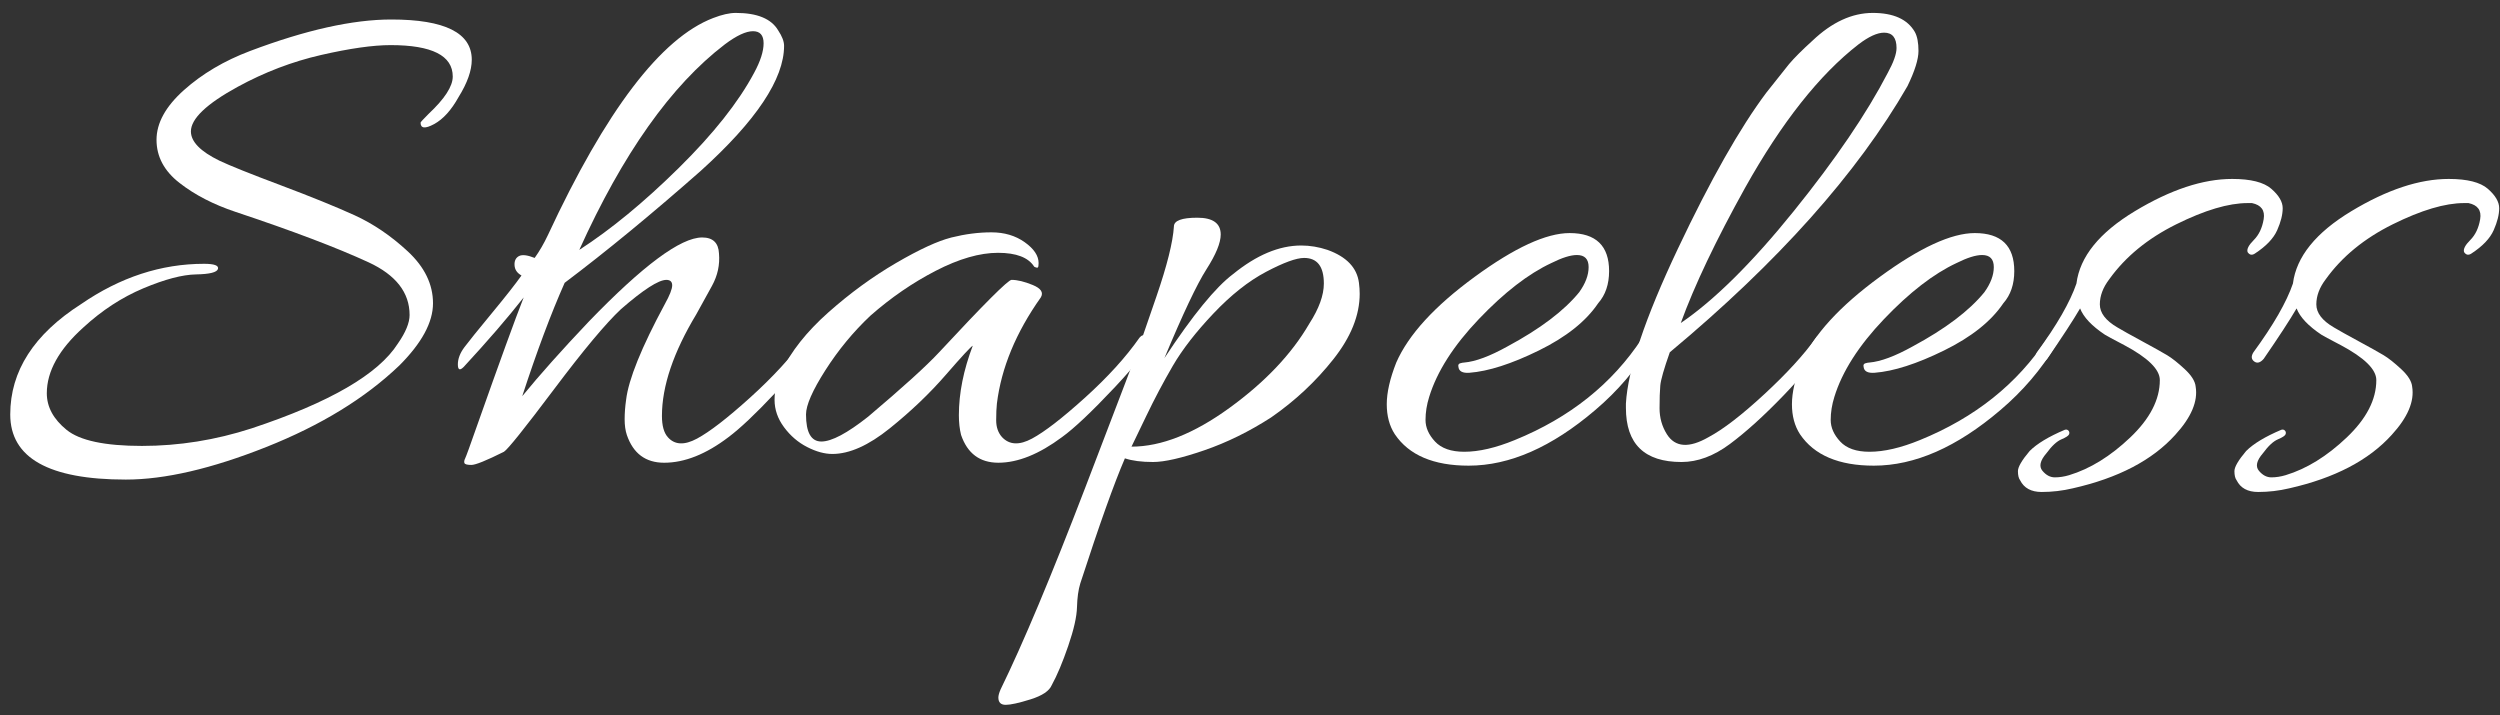 <?xml version="1.0" encoding="utf-8"?>
<!-- Generator: Adobe Illustrator 16.0.4, SVG Export Plug-In . SVG Version: 6.00 Build 0)  -->
<!DOCTYPE svg PUBLIC "-//W3C//DTD SVG 1.1//EN" "http://www.w3.org/Graphics/SVG/1.1/DTD/svg11.dtd">
<svg version="1.1" id="Layer_1" xmlns="http://www.w3.org/2000/svg" xmlns:xlink="http://www.w3.org/1999/xlink" x="0px" y="0px"
	 width="500px" height="143px" viewBox="0 0 500 143" enable-background="new 0 0 500 143" xml:space="preserve">
<rect x="0" y="0" width="500" height="143" fill="#333333" stroke="none"/>
<g>
	<path fill="#FFFFFF" d="M94.353,11.946c0,2.146-0.877,4.633-2.633,7.46c-1.463,2.633-3.097,4.439-4.9,5.413
		c-1.806,0.976-2.707,0.878-2.707-0.292c0-0.096,0.535-0.681,1.609-1.755c3.218-3.021,4.827-5.508,4.827-7.46
		c0-4.192-4.146-6.29-12.434-6.29c-3.511,0-8.144,0.658-13.897,1.975c-5.755,1.316-11.314,3.438-16.676,6.363
		c-6.242,3.415-9.362,6.389-9.362,8.923c0,2.048,1.901,4,5.705,5.852c2.048,0.976,6.119,2.61,12.215,4.9
		c6.094,2.292,11.02,4.292,14.775,5.998c3.753,1.708,7.314,4.121,10.678,7.241c3.365,3.122,5.047,6.583,5.047,10.386
		c0,3.804-2.245,7.95-6.729,12.434c-6.827,6.535-15.703,11.973-26.624,16.311c-10.923,4.338-20.285,6.51-28.086,6.51
		c-15.41,0-23.113-4.341-23.113-13.02s4.729-16.041,14.189-22.089c7.801-5.362,15.993-8.045,24.576-8.045
		c2.048,0,2.974,0.343,2.779,1.024c-0.196,0.683-1.659,1.049-4.388,1.097c-2.731,0.05-6.242,0.976-10.533,2.779
		c-4.292,1.806-8.29,4.414-11.995,7.826c-4.877,4.388-7.314,8.777-7.314,13.166c0,2.731,1.316,5.17,3.95,7.314
		c2.633,2.146,7.654,3.218,15.067,3.218c7.41,0,14.725-1.17,21.942-3.511c15.602-5.168,25.355-10.825,29.257-16.969
		c1.559-2.242,2.34-4.144,2.34-5.705c0-4.485-2.731-7.996-8.192-10.533c-6.34-2.925-15.213-6.29-26.624-10.093
		c-4.388-1.463-8.119-3.388-11.19-5.778c-3.072-2.389-4.608-5.266-4.608-8.631c0-3.364,1.829-6.679,5.485-9.947
		c3.657-3.266,8.069-5.874,13.239-7.826C61.147,5.999,70.557,3.9,78.262,3.9C88.989,3.9,94.353,6.584,94.353,11.946z"/>
	<path fill="#FFFFFF" d="M142.626,3.608c1.755-0.681,3.267-1.024,4.535-1.024c4.29,0,7.117,1.17,8.484,3.511
		c0.779,1.17,1.17,2.194,1.17,3.072c0,6.633-5.559,14.971-16.676,25.015c-9.851,8.681-18.921,16.141-27.208,22.381
		c-2.731,6.144-5.559,13.703-8.484,22.674c3.511-4.29,7.947-9.264,13.312-14.921c10.825-11.213,18.381-16.823,22.674-16.823
		c2.144,0,3.267,1.074,3.365,3.218c0.194,2.245-0.27,4.389-1.39,6.437c-1.122,2.048-2.171,3.95-3.145,5.705
		c-4.585,7.607-6.875,14.386-6.875,20.333c0,1.952,0.389,3.364,1.17,4.242c1.364,1.561,3.314,1.659,5.851,0.292
		c2.535-1.364,6.071-4.096,10.606-8.192c4.535-4.096,8.214-8.093,11.044-11.995c0.487-0.487,0.951-0.608,1.39-0.366
		c0.438,0.245,0.658,0.489,0.658,0.731c0,0.245-0.099,0.512-0.292,0.805c-1.463,2.633-4.096,5.975-7.899,10.02
		c-3.804,4.048-6.875,6.949-9.216,8.704c-4.487,3.413-8.777,5.12-12.873,5.12c-3.708,0-6.194-1.854-7.46-5.559
		c-0.292-0.877-0.439-1.924-0.439-3.145c0-1.218,0.096-2.51,0.292-3.876c0.487-4.096,3.072-10.482,7.753-19.163
		c0.974-1.755,1.463-2.999,1.463-3.73s-0.391-1.097-1.17-1.097c-1.562,0-4.585,1.952-9.07,5.852
		c-3.024,2.83-7.485,8.169-13.385,16.018c-5.902,7.851-9.241,12.018-10.021,12.507c-3.511,1.755-5.682,2.633-6.51,2.633
		c-0.83,0-1.293-0.124-1.39-0.366c-0.098-0.244-0.05-0.562,0.146-0.951c0.194-0.391,0.974-2.535,2.34-6.437
		c4.583-12.969,7.703-21.552,9.362-25.746c-3.218,4.096-7.218,8.729-11.995,13.896c-0.782,0.782-1.17,0.61-1.17-0.512
		c0-1.12,0.439-2.268,1.316-3.438c0.878-1.17,2.707-3.438,5.486-6.802c2.779-3.365,4.754-5.875,5.924-7.534
		c-0.877-0.487-1.342-1.17-1.39-2.048c-0.05-0.878,0.242-1.486,0.878-1.829c0.633-0.341,1.682-0.22,3.145,0.366
		c0.974-1.365,1.851-2.875,2.633-4.535C121.17,22.09,132.19,7.608,142.626,3.608z M150.818,14.579
		c1.267-2.34,1.902-4.315,1.902-5.924c0-1.609-0.708-2.414-2.121-2.414c-1.415,0-3.292,0.878-5.632,2.633
		c-10.729,8.192-20.432,21.895-29.11,41.105c6.338-4.096,12.969-9.556,19.895-16.384C142.674,26.771,147.696,20.431,150.818,14.579z
		"/>
	<path fill="#FFFFFF" d="M166.469,90.792c-1.561,0-3.243-0.464-5.047-1.39c-1.806-0.925-3.342-2.242-4.608-3.95
		c-1.269-1.705-1.902-3.533-1.902-5.485c0-1.95,0.439-3.803,1.317-5.559c1.95-4.096,5.095-8.069,9.435-11.922
		c4.338-3.851,8.85-7.143,13.531-9.874c4.681-2.729,8.386-4.437,11.118-5.12c2.729-0.681,5.387-1.024,7.972-1.024
		c2.583,0,4.802,0.658,6.656,1.975c1.851,1.316,2.779,2.706,2.779,4.169c0,0.489-0.05,0.782-0.146,0.877
		c-0.098,0.099-0.343,0.05-0.731-0.146c-1.17-1.852-3.584-2.779-7.241-2.779c-3.657,0-7.803,1.195-12.434,3.584
		c-4.633,2.391-8.997,5.39-13.092,8.996c-3.415,3.218-6.414,6.853-8.997,10.898c-2.585,4.048-3.876,6.999-3.876,8.85
		c0,3.609,1.024,5.412,3.072,5.412s5.168-1.657,9.362-4.974c6.923-5.851,11.652-10.141,14.189-12.873
		c8.971-9.655,13.798-14.482,14.482-14.482c1.17,0,2.583,0.343,4.242,1.024c1.657,0.683,2.194,1.513,1.609,2.487
		c-4.974,7.021-7.899,14.093-8.777,21.211c-0.098,0.877-0.146,2-0.146,3.364c0,1.367,0.388,2.487,1.17,3.365
		c1.463,1.561,3.461,1.659,5.998,0.292c2.535-1.364,6.07-4.096,10.605-8.192c4.535-4.096,8.167-8.093,10.898-11.995
		c0.389-0.487,0.828-0.608,1.316-0.366c0.487,0.245,0.731,0.464,0.731,0.658c0,1.463-2.317,4.658-6.948,9.582
		c-4.633,4.926-8.169,8.265-10.605,10.021c-4.585,3.413-8.828,5.12-12.727,5.12c-3.707,0-6.194-1.854-7.46-5.559
		c-0.292-1.17-0.438-2.487-0.438-3.95c0-4.388,0.926-9.019,2.779-13.897c-0.391,0.197-2.194,2.146-5.413,5.852
		c-3.218,3.708-6.948,7.266-11.19,10.679C173.71,89.087,169.882,90.792,166.469,90.792z"/>
	<path fill="#FFFFFF" d="M271.938,58.757c0,4.292-1.755,8.656-5.266,13.092c-3.512,4.438-7.657,8.315-12.435,11.629
		c-4.389,2.83-8.85,5.024-13.385,6.583c-4.535,1.559-7.95,2.34-10.24,2.34c-2.293,0-4.169-0.244-5.632-0.731
		c-2.146,4.974-5.12,13.312-8.923,25.014c-0.389,1.267-0.608,2.853-0.659,4.755c-0.048,1.901-0.633,4.484-1.755,7.753
		c-1.12,3.266-2.217,5.874-3.291,7.826c-0.487,1.17-1.902,2.121-4.242,2.853c-2.341,0.731-3.998,1.097-4.974,1.097
		c-0.974,0-1.463-0.489-1.463-1.463c0-0.391,0.146-0.928,0.438-1.609c4.487-9.167,10.144-22.65,16.969-40.447
		c6.825-17.796,10.58-27.67,11.264-29.622c0.681-1.95,1.657-4.777,2.926-8.484c2.144-6.24,3.314-10.921,3.511-14.043
		c0-1.17,1.559-1.756,4.681-1.756c3.12,0,4.681,1.123,4.681,3.365c0,1.659-0.951,3.975-2.852,6.948
		c-1.902,2.976-4.707,8.901-8.412,17.773c5.655-8.58,10.24-14.189,13.75-16.822c4.681-3.804,9.216-5.705,13.605-5.705
		c1.755,0,3.511,0.292,5.266,0.877c3.804,1.367,5.899,3.561,6.29,6.583C271.888,57.344,271.938,58.076,271.938,58.757z
		 M264.77,56.708c0-3.412-1.316-5.12-3.949-5.12c-1.562,0-4.096,0.928-7.607,2.779c-3.51,1.854-7.021,4.633-10.532,8.338
		c-3.511,3.707-6.217,7.193-8.119,10.459c-1.901,3.269-3.682,6.633-5.339,10.094c-1.659,3.462-2.633,5.485-2.925,6.071
		c5.947,0,12.482-2.583,19.602-7.753c7.117-5.167,12.434-10.774,15.944-16.822C263.794,61.732,264.77,59.049,264.77,56.708z"/>
	<path fill="#FFFFFF" d="M313.92,46.615c5.267,0,7.899,2.537,7.899,7.606c0,2.633-0.731,4.78-2.194,6.437
		c-2.438,3.609-6.389,6.754-11.849,9.436c-5.463,2.683-10.094,4.169-13.897,4.461c-1.366,0.098-2.098-0.292-2.193-1.17
		c-0.099-0.388,0.022-0.633,0.365-0.731c0.341-0.096,0.608-0.146,0.805-0.146c2.242-0.194,5.12-1.266,8.631-3.218
		c6.532-3.511,11.312-7.118,14.336-10.825c1.266-1.755,1.901-3.438,1.901-5.046c0-1.609-0.782-2.414-2.341-2.414
		c-1.269,0-2.976,0.538-5.12,1.609c-4.585,2.146-9.412,5.876-14.481,11.19c-5.072,5.317-8.389,10.51-9.947,15.58
		c-0.489,1.561-0.731,3.097-0.731,4.608c0,1.513,0.633,2.951,1.901,4.315c1.267,1.365,3.219,2.048,5.852,2.048
		c2.926,0,6.29-0.782,10.094-2.341c11.019-4.484,19.503-11.264,25.453-20.333c0.585-0.78,1.12-0.926,1.609-0.439
		c0.388,0.196,0.585,0.439,0.585,0.731s-0.146,0.635-0.439,1.024c-2.926,4.877-6.633,9.216-11.117,13.019
		c-8.681,7.41-17.115,11.117-25.307,11.117c-7.021,0-11.947-2.098-14.775-6.29c-1.074-1.657-1.608-3.657-1.608-5.998
		c0-2.34,0.633-5.12,1.901-8.338c2.437-5.559,7.654-11.264,15.652-17.115C302.898,49.541,309.239,46.615,313.92,46.615z"/>
	<path fill="#FFFFFF" d="M333.959,70.459c-1.171,3.316-1.806,5.536-1.902,6.656c-0.098,1.122-0.146,2.633-0.146,4.535
		c0,1.902,0.486,3.634,1.463,5.193c1.656,2.633,4.436,2.827,8.338,0.585c2.926-1.559,6.631-4.412,11.117-8.558
		c4.484-4.144,7.947-7.922,10.387-11.337c0.193-0.292,0.486-0.439,0.877-0.439c0.878,0,1.12,0.636,0.731,1.902
		c-1.463,2.633-4.169,5.998-8.118,10.093c-3.95,4.096-7.534,7.339-10.752,9.728c-3.219,2.389-6.437,3.583-9.655,3.583
		c-7.412,0-11.117-3.606-11.117-10.825c0-0.292,0-0.585,0-0.877c0.389-6.825,3.852-17.138,10.386-30.939
		c6.533-13.799,12.435-24.21,17.701-31.231l4.534-5.705c1.072-1.266,2.633-2.828,4.682-4.681c3.898-3.705,7.922-5.559,12.068-5.559
		c4.144,0,6.948,1.269,8.411,3.803c0.486,0.878,0.731,2.146,0.731,3.803c0,1.66-0.731,4-2.194,7.022
		C371.455,34.67,355.608,52.418,333.959,70.459z M377.551,14.579c1.171-2.144,1.756-3.803,1.756-4.974
		c0-2.048-0.83-3.072-2.487-3.072c-1.366,0-3.071,0.782-5.119,2.34c-7.804,6.048-15.36,15.604-22.675,28.671
		c-5.851,10.533-10.144,19.554-12.872,27.062c6.729-4.583,14.263-12.043,22.601-22.381
		C367.092,31.891,373.356,22.675,377.551,14.579z"/>
	<path fill="#FFFFFF" d="M394.956,46.615c5.267,0,7.899,2.537,7.899,7.606c0,2.633-0.731,4.78-2.194,6.437
		c-2.438,3.609-6.389,6.754-11.849,9.436c-5.463,2.683-10.094,4.169-13.897,4.461c-1.366,0.098-2.098-0.292-2.193-1.17
		c-0.099-0.388,0.022-0.633,0.365-0.731c0.341-0.096,0.608-0.146,0.805-0.146c2.242-0.194,5.12-1.266,8.631-3.218
		c6.532-3.511,11.312-7.118,14.336-10.825c1.266-1.755,1.901-3.438,1.901-5.046c0-1.609-0.782-2.414-2.341-2.414
		c-1.269,0-2.976,0.538-5.12,1.609c-4.585,2.146-9.412,5.876-14.481,11.19c-5.072,5.317-8.389,10.51-9.947,15.58
		c-0.489,1.561-0.731,3.097-0.731,4.608c0,1.513,0.633,2.951,1.901,4.315c1.267,1.365,3.219,2.048,5.852,2.048
		c2.926,0,6.29-0.782,10.094-2.341c11.019-4.484,19.503-11.264,25.453-20.333c0.585-0.78,1.12-0.926,1.609-0.439
		c0.388,0.196,0.585,0.439,0.585,0.731s-0.146,0.635-0.439,1.024c-2.926,4.877-6.633,9.216-11.117,13.019
		c-8.681,7.41-17.115,11.117-25.307,11.117c-7.021,0-11.947-2.098-14.775-6.29c-1.074-1.657-1.608-3.657-1.608-5.998
		c0-2.34,0.633-5.12,1.901-8.338c2.437-5.559,7.654-11.264,15.652-17.115C383.935,49.541,390.275,46.615,394.956,46.615z"/>
	<path fill="#FFFFFF" d="M409.291,90.646c-1.269,1.463-1.536,2.633-0.805,3.511s1.559,1.316,2.486,1.316
		c0.926,0,1.877-0.146,2.853-0.438c4.192-1.269,8.266-3.781,12.215-7.534c3.95-3.753,5.925-7.582,5.925-11.483
		c0-2.144-2.391-4.484-7.168-7.021c-2.245-1.17-3.511-1.852-3.804-2.048c-2.633-1.755-4.292-3.511-4.974-5.267
		c-1.366,2.341-3.561,5.705-6.582,10.094c-0.684,0.782-1.317,0.951-1.902,0.512c-0.585-0.439-0.635-1.047-0.146-1.829
		c3.998-5.46,6.631-10.043,7.899-13.751c0.682-5.362,4.583-10.189,11.703-14.482c7.117-4.29,13.604-6.437,19.455-6.437
		c3.705,0,6.313,0.658,7.826,1.975c1.511,1.316,2.268,2.61,2.268,3.876c0,1.269-0.365,2.731-1.097,4.388
		c-0.731,1.66-2.22,3.218-4.462,4.681c-0.585,0.391-1.074,0.292-1.463-0.292c-0.196-0.585,0.22-1.39,1.243-2.414
		c1.024-1.024,1.683-2.414,1.976-4.169c0.292-1.755-0.489-2.828-2.341-3.218c-0.293,0-0.585,0-0.878,0
		c-3.804,0-8.558,1.415-14.263,4.242c-5.705,2.83-10.167,6.487-13.385,10.971c-1.269,1.659-1.901,3.342-1.901,5.047
		c0,1.707,1.17,3.243,3.511,4.608c0.974,0.585,2.633,1.513,4.974,2.779c2.34,1.269,3.997,2.194,4.974,2.779
		c0.974,0.585,2.144,1.513,3.511,2.779c1.364,1.269,2.096,2.439,2.194,3.511c0.486,2.926-0.878,6.144-4.097,9.655
		c-4.585,5.069-11.409,8.631-20.479,10.679c-2.048,0.487-4.121,0.731-6.217,0.731c-2.099,0-3.536-0.781-4.315-2.341
		c-0.292-0.391-0.438-1.001-0.438-1.828c0-0.83,0.779-2.172,2.34-4.023c1.463-1.463,3.804-2.875,7.022-4.242
		c0.292-0.096,0.534-0.048,0.731,0.146c0.193,0.196,0.242,0.438,0.146,0.731c-0.098,0.292-0.61,0.635-1.536,1.024
		C411.361,88.258,410.362,89.184,409.291,90.646z"/>
	<path fill="#FFFFFF" d="M452.589,90.646c-1.269,1.463-1.536,2.633-0.805,3.511s1.559,1.316,2.486,1.316
		c0.926,0,1.877-0.146,2.853-0.438c4.192-1.269,8.266-3.781,12.215-7.534c3.95-3.753,5.925-7.582,5.925-11.483
		c0-2.144-2.391-4.484-7.168-7.021c-2.245-1.17-3.511-1.852-3.804-2.048c-2.633-1.755-4.292-3.511-4.974-5.267
		c-1.366,2.341-3.561,5.705-6.582,10.094c-0.684,0.782-1.317,0.951-1.902,0.512c-0.585-0.439-0.635-1.047-0.146-1.829
		c3.998-5.46,6.631-10.043,7.899-13.751c0.682-5.362,4.583-10.189,11.703-14.482c7.117-4.29,13.604-6.437,19.455-6.437
		c3.705,0,6.313,0.658,7.826,1.975c1.511,1.316,2.268,2.61,2.268,3.876c0,1.269-0.365,2.731-1.097,4.388
		c-0.731,1.66-2.22,3.218-4.462,4.681c-0.585,0.391-1.074,0.292-1.463-0.292c-0.196-0.585,0.22-1.39,1.243-2.414
		c1.024-1.024,1.683-2.414,1.976-4.169c0.292-1.755-0.489-2.828-2.341-3.218c-0.293,0-0.585,0-0.878,0
		c-3.804,0-8.558,1.415-14.263,4.242c-5.705,2.83-10.167,6.487-13.385,10.971c-1.269,1.659-1.901,3.342-1.901,5.047
		c0,1.707,1.17,3.243,3.511,4.608c0.974,0.585,2.633,1.513,4.974,2.779c2.34,1.269,3.997,2.194,4.974,2.779
		c0.974,0.585,2.144,1.513,3.511,2.779c1.364,1.269,2.096,2.439,2.194,3.511c0.486,2.926-0.878,6.144-4.097,9.655
		c-4.585,5.069-11.409,8.631-20.479,10.679c-2.048,0.487-4.121,0.731-6.217,0.731c-2.099,0-3.536-0.781-4.315-2.341
		c-0.292-0.391-0.438-1.001-0.438-1.828c0-0.83,0.779-2.172,2.34-4.023c1.463-1.463,3.804-2.875,7.022-4.242
		c0.292-0.096,0.534-0.048,0.731,0.146c0.193,0.196,0.242,0.438,0.146,0.731c-0.098,0.292-0.61,0.635-1.536,1.024
		C454.659,88.258,453.66,89.184,452.589,90.646z"/>
</g>
</svg>
